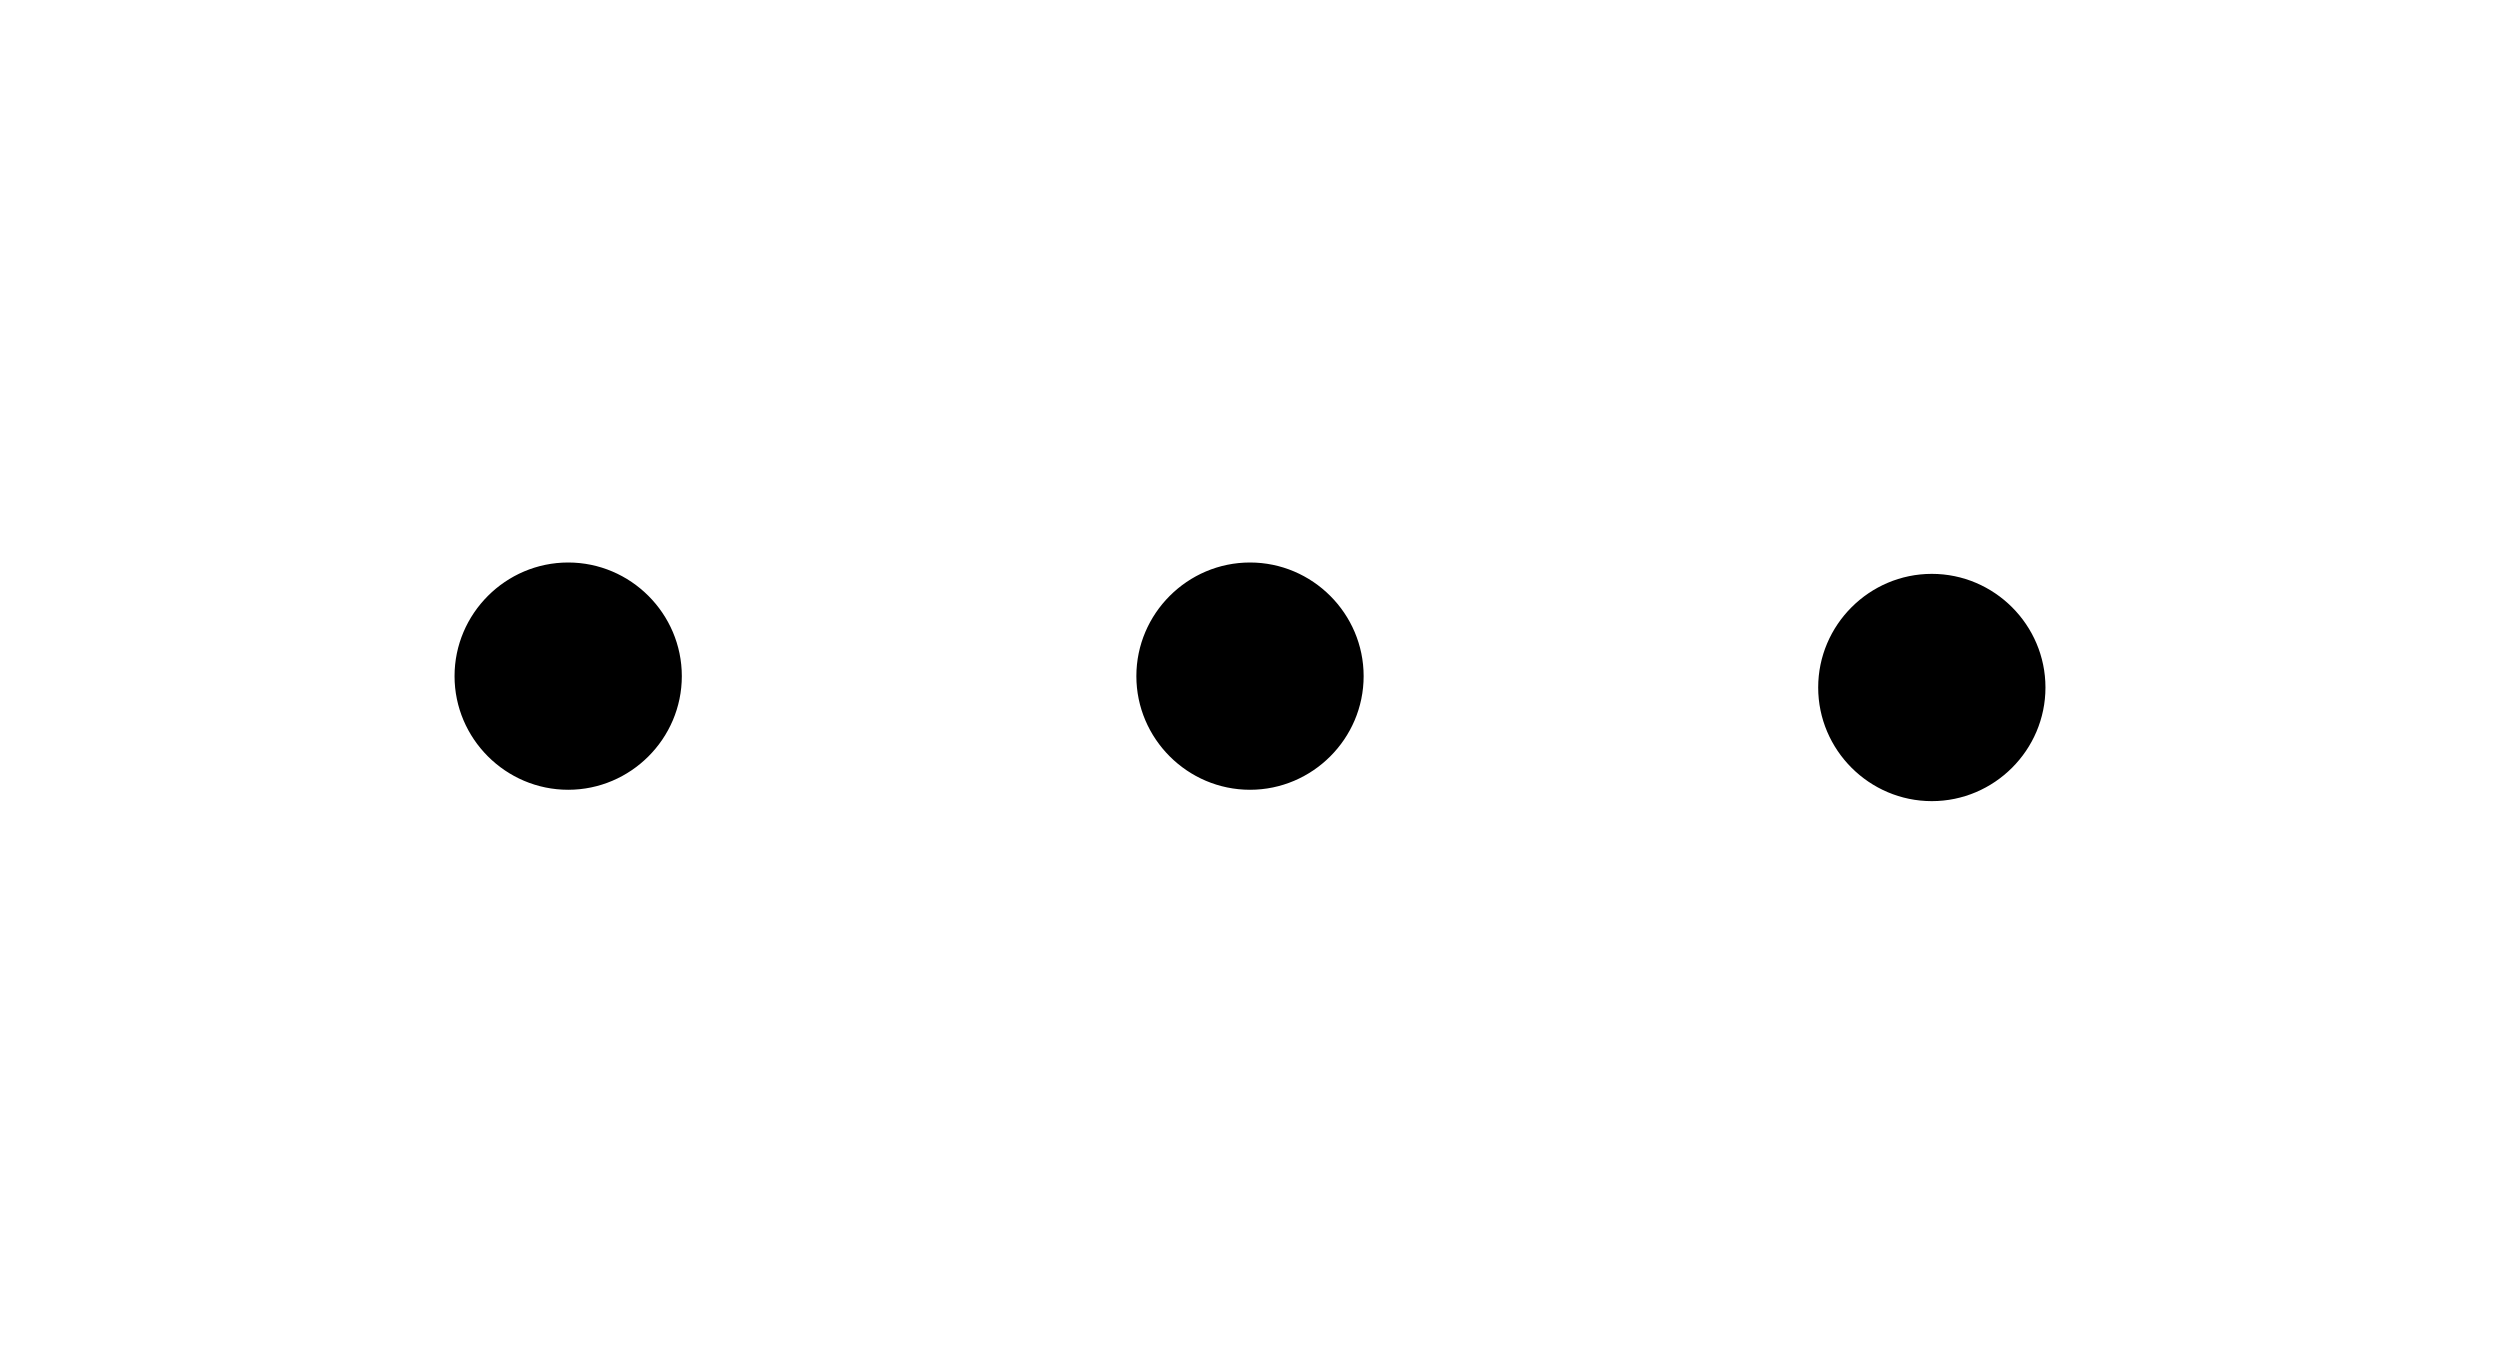 <?xml version="1.0" encoding="utf-8"?>
<!-- Generator: Adobe Illustrator 25.4.1, SVG Export Plug-In . SVG Version: 6.00 Build 0)  -->
<svg version="1.1" id="Layer_1" xmlns="http://www.w3.org/2000/svg" xmlns:xlink="http://www.w3.org/1999/xlink" x="0px" y="0px"
	 viewBox="0 0 44 24" style="enable-background:new 0 0 44 24;" xml:space="preserve">
<path d="M32,12.1c0-1.1,0.9-2,2-2c1.1,0,2,0.9,2,2s-0.9,2-2,2C32.9,14.1,32,13.2,32,12.1 M20,11.9c0-1.1,0.9-2,2-2c1.1,0,2,0.9,2,2
	s-0.9,2-2,2C20.9,13.9,20,13,20,11.9 M8,11.9c0-1.1,0.9-2,2-2s2,0.9,2,2s-0.9,2-2,2S8,13,8,11.9z"/>
</svg>
